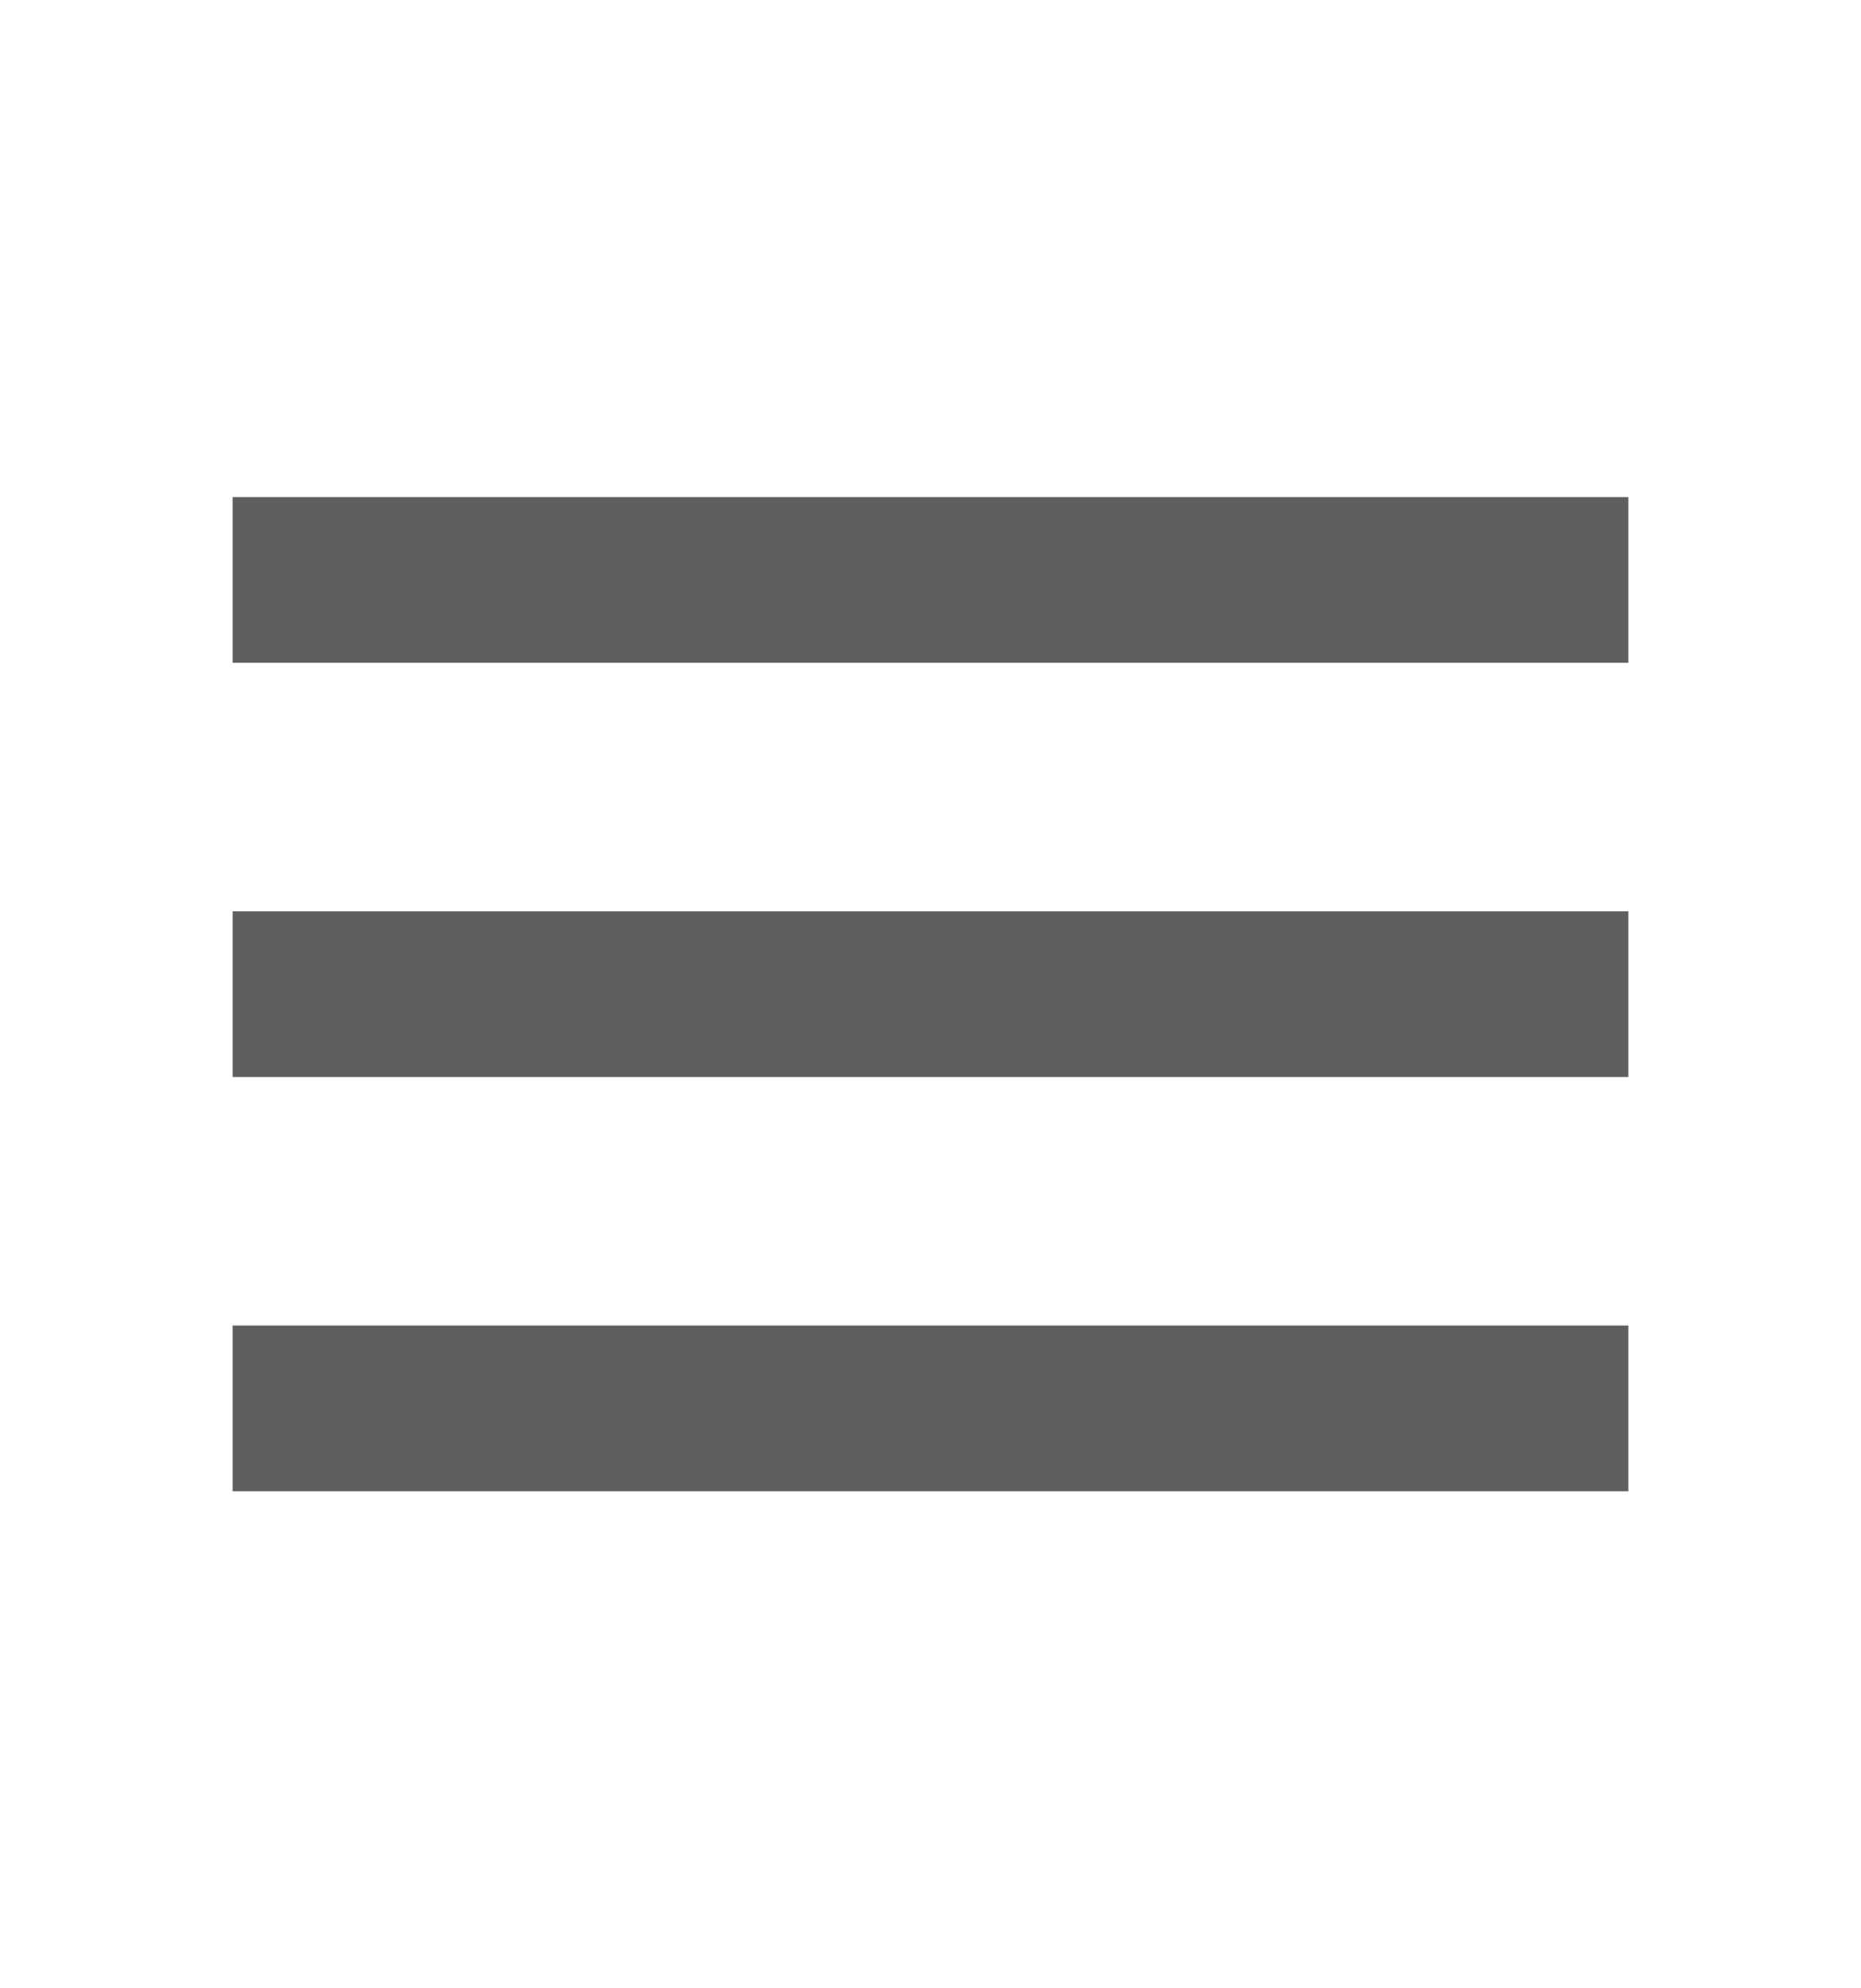 <svg width="44" height="47" viewBox="0 0 44 47" fill="none" xmlns="http://www.w3.org/2000/svg">
<path d="M5.5 35.25H38.5V31.333H5.5V35.25ZM5.5 25.458H38.5V21.542H5.5V25.458ZM5.5 11.75V15.667H38.5V11.75H5.5Z" fill="#5F5F5F"/>
</svg>
